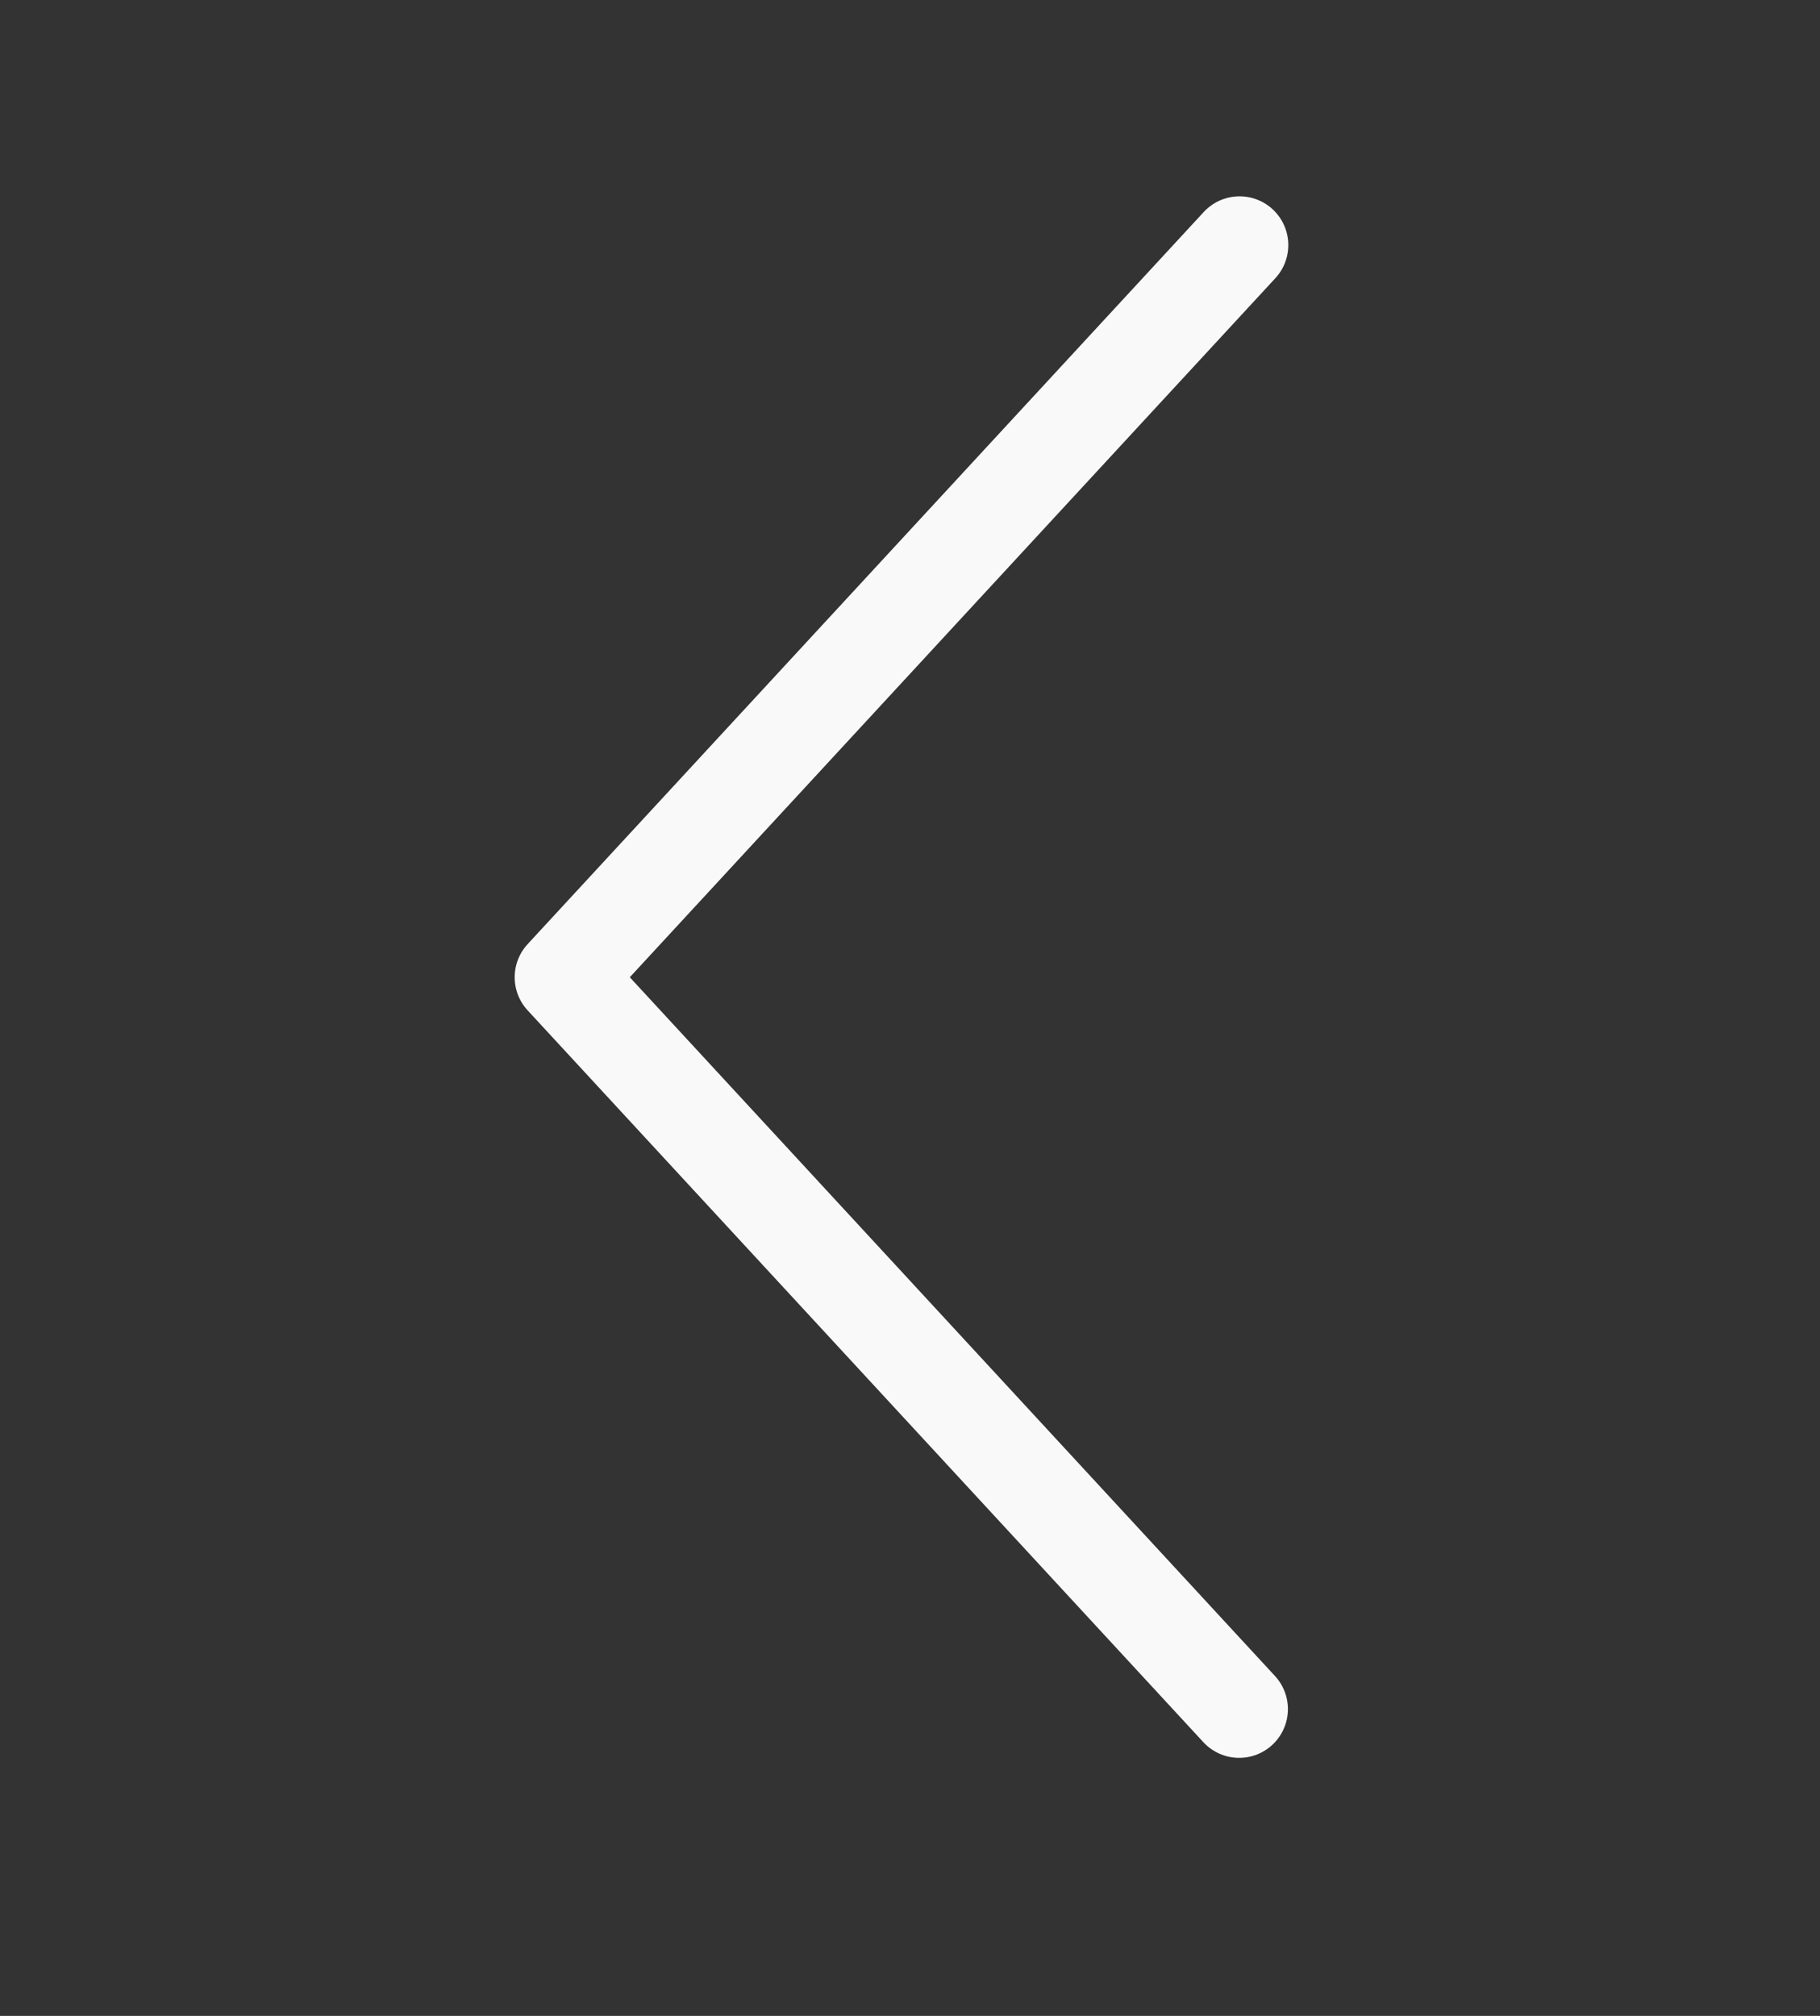 <svg width="28" height="31" viewBox="0 0 28 31" fill="none" xmlns="http://www.w3.org/2000/svg">
<rect x="0" y="0" width="28" height="31" fill="#333333" stroke="none"/>
<path d="M19.07 3.769L8.668 15.028L19.064 26.282" stroke="#F9F9F9" stroke-width="1.5" stroke-linecap="round" stroke-linejoin="round"/>
</svg>
